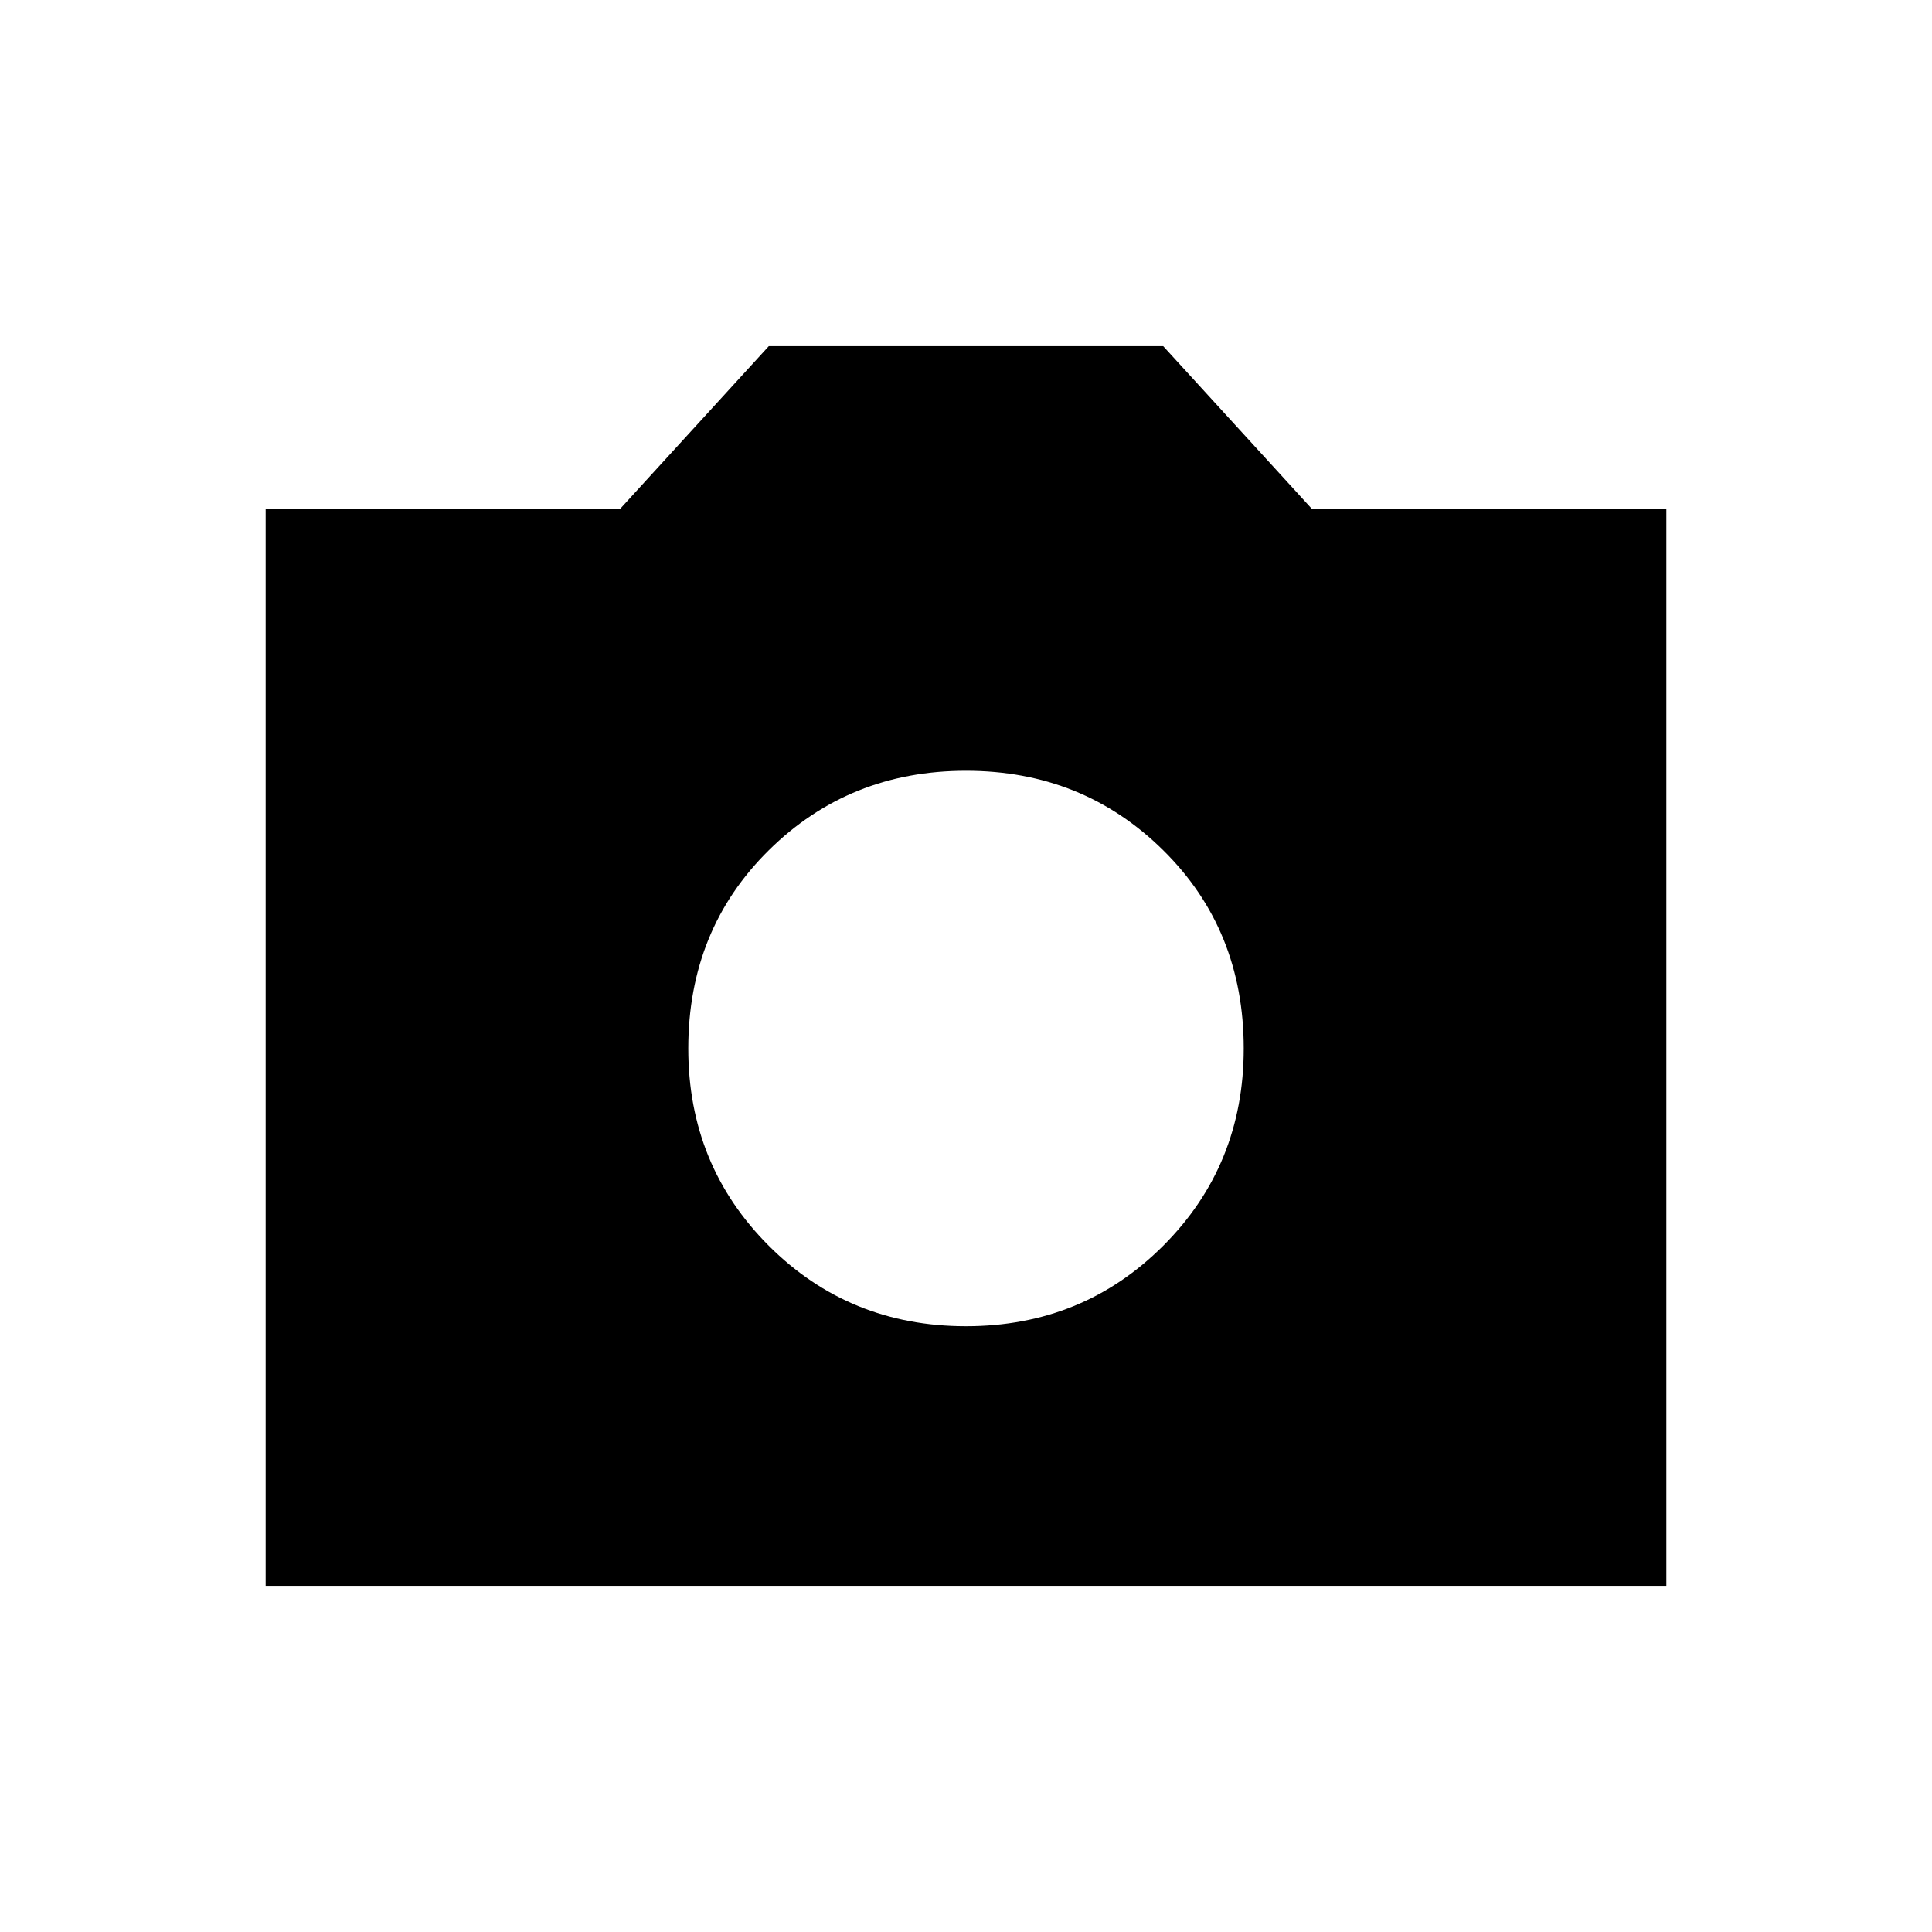 <svg xmlns="http://www.w3.org/2000/svg" height="40" width="40"><path d="M20 27.458q2.417 0 4.083-1.666 1.667-1.667 1.667-4.084 0-2.458-1.667-4.104-1.666-1.646-4.083-1.646-2.417 0-4.083 1.646-1.667 1.646-1.667 4.104 0 2.417 1.667 4.084 1.666 1.666 4.083 1.666ZM5.5 32.833V10.542h7.333l3.084-3.375h8.166l3.084 3.375H34.5v22.291Z"/></svg>